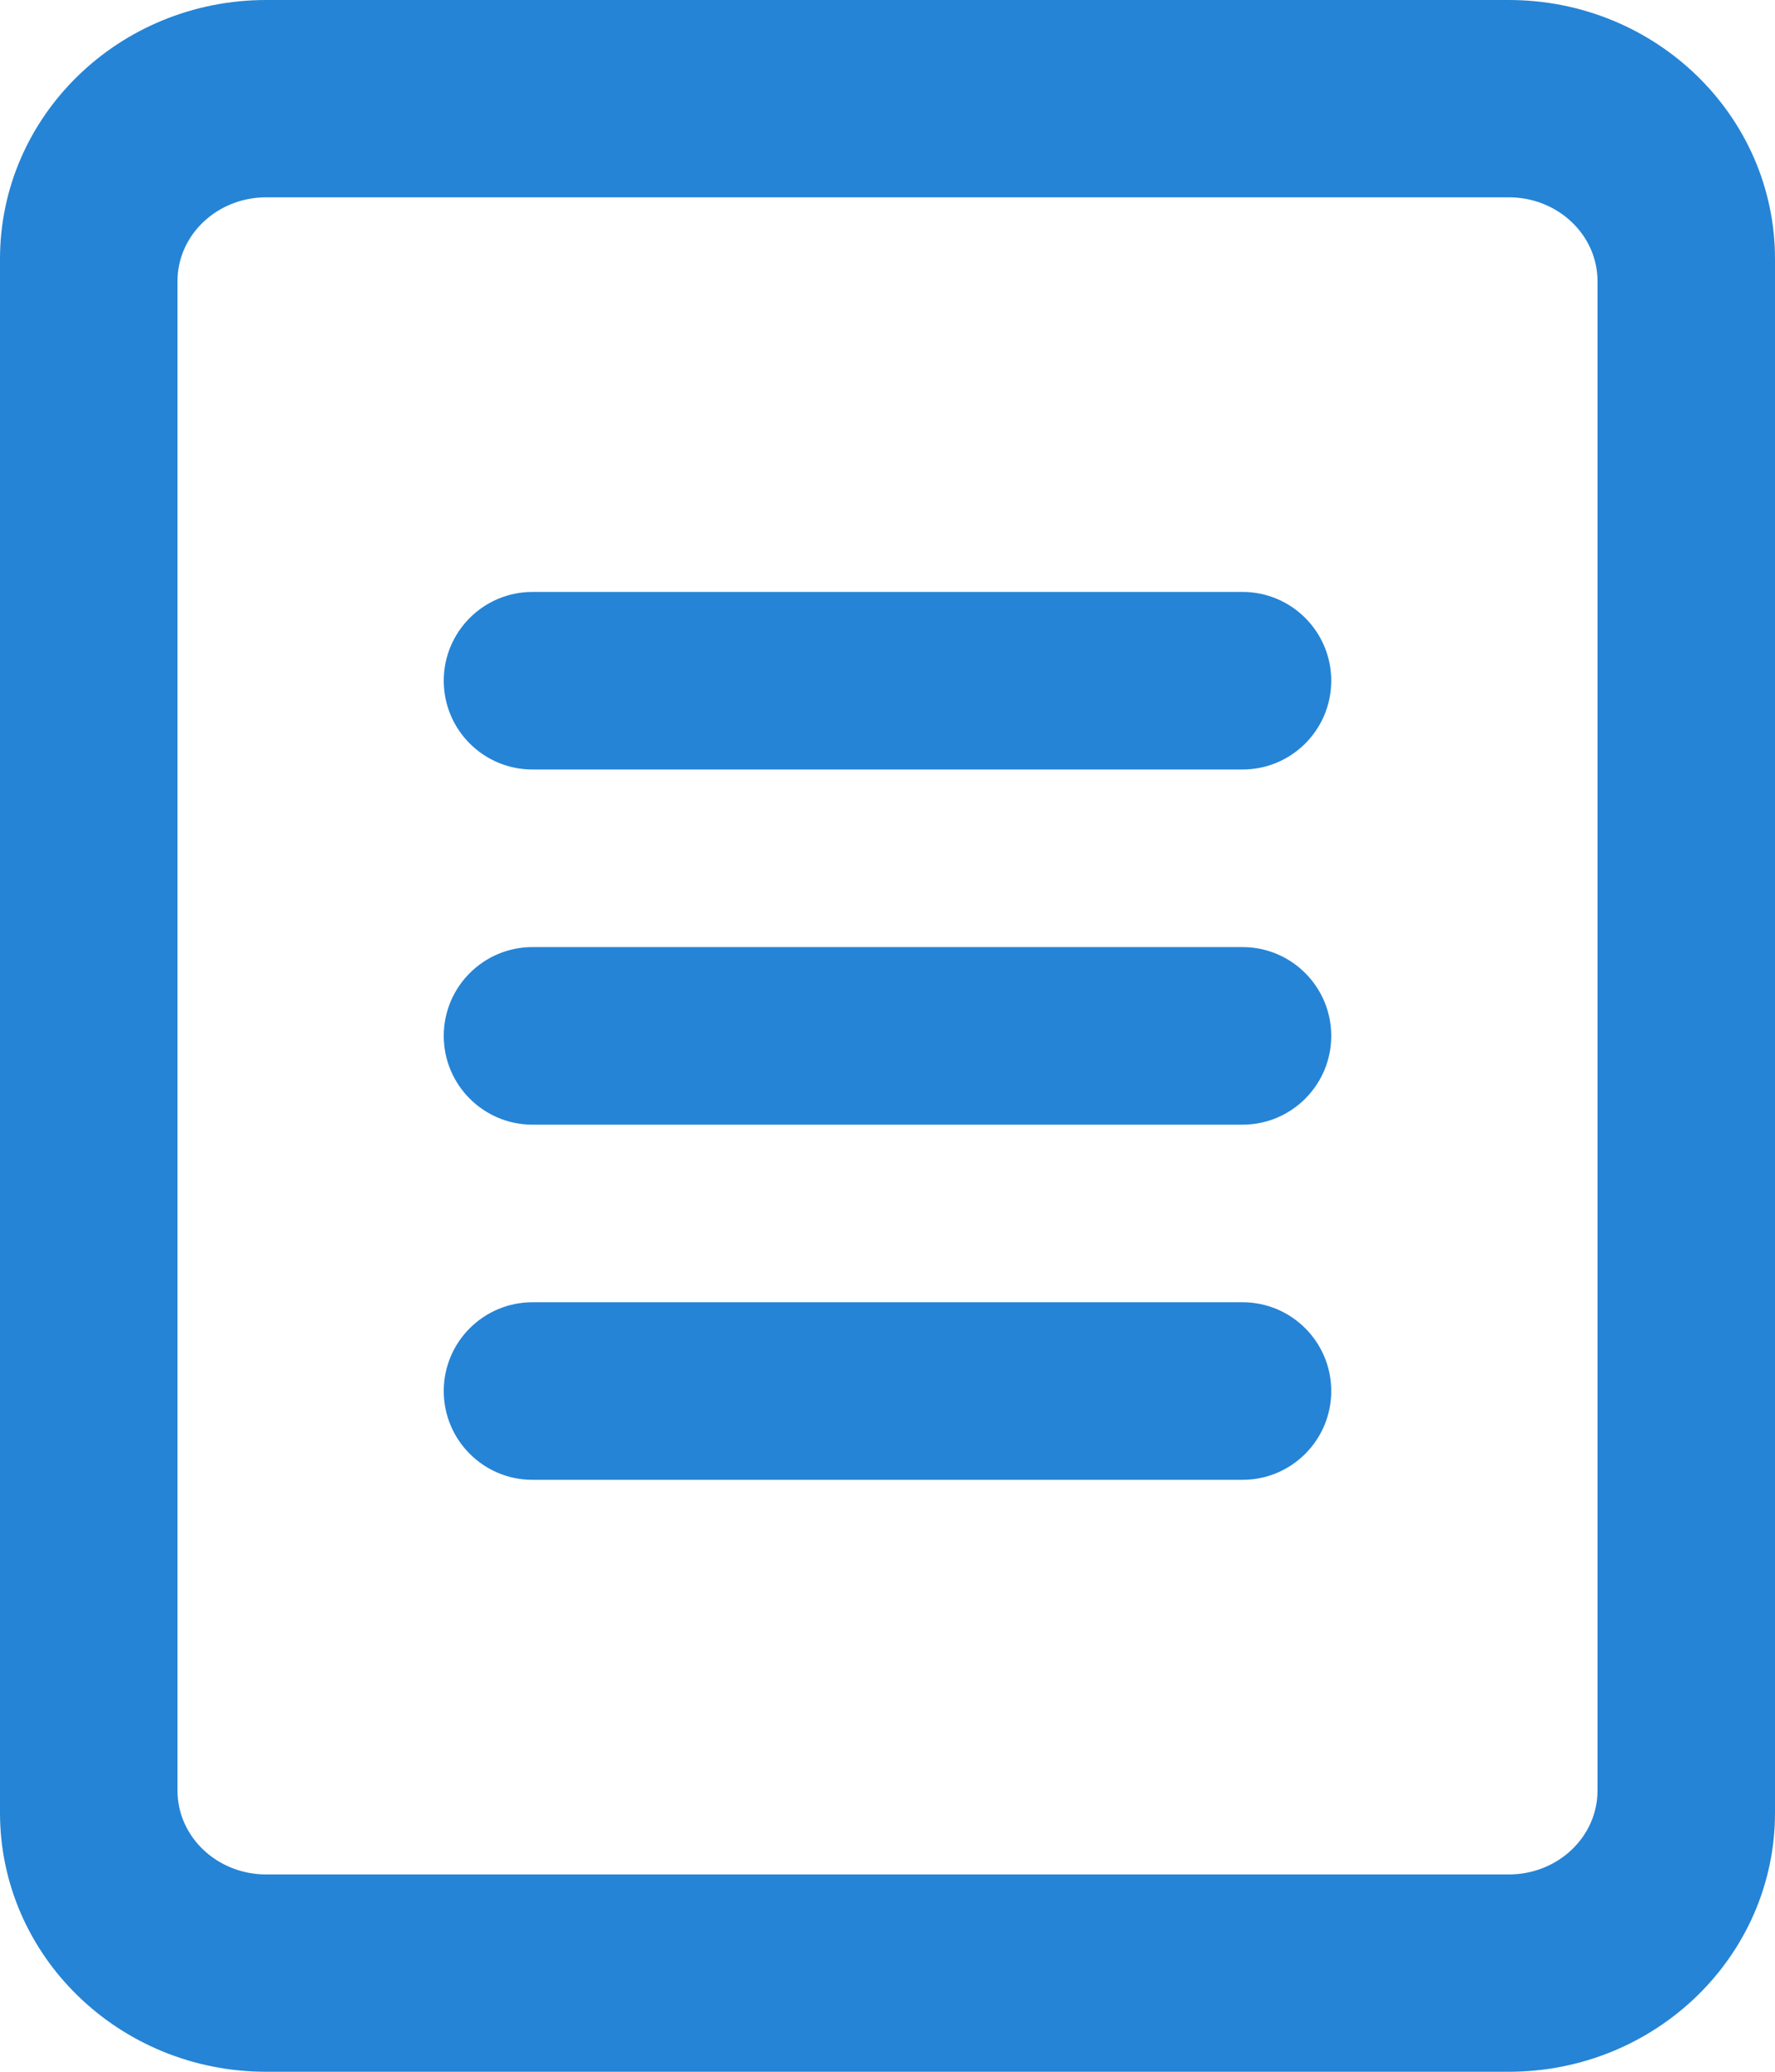 <?xml version="1.0" encoding="UTF-8"?>
<svg width="18px" height="21px" viewBox="0 0 18 21" version="1.1" xmlns="http://www.w3.org/2000/svg" xmlns:xlink="http://www.w3.org/1999/xlink">
    <!-- Generator: Sketch 58 (84663) - https://sketch.com -->
    <title>形状</title>
    <desc>Created with Sketch.</desc>
    <g id="页面1" stroke="none" stroke-width="1" fill="none" fill-rule="evenodd">
        <g id="画板" transform="translate(-74, -1683)" fill="#2584D6" fill-rule="nonzero">
            <path d="M89.3,1683 L76.7,1683 C75.208,1683 74,1684.175 74,1685.625 L74,1701.375 C74,1702.825 75.208,1704 76.7,1704 L89.3,1704 C90.792,1704 92,1702.825 92,1701.375 L92,1685.625 C92,1684.175 90.792,1683 89.3,1683 Z M90.2,1701.15 C90.2,1701.62 89.797,1702 89.3,1702 L76.7,1702 C76.203,1702 75.8,1701.62 75.8,1701.15 L75.8,1685.85 C75.8,1685.38 76.203,1685 76.7,1685 L89.3,1685 C89.797,1685 90.2,1685.38 90.2,1685.85 L90.2,1701.15 L90.2,1701.15 Z M86.6,1696.2 L79.4,1696.2 C78.903,1696.2 78.5,1696.603 78.5,1697.1 C78.5,1697.597 78.903,1698 79.4,1698 L86.6,1698 C87.097,1698 87.5,1697.597 87.5,1697.1 C87.5,1696.603 87.097,1696.2 86.6,1696.2 Z M86.6,1692.6 L79.4,1692.6 C78.903,1692.6 78.5,1693.003 78.5,1693.5 C78.5,1693.997 78.903,1694.4 79.4,1694.4 L86.6,1694.4 C87.097,1694.4 87.5,1693.997 87.5,1693.5 C87.5,1693.003 87.097,1692.6 86.6,1692.6 Z M86.6,1689 L79.4,1689 C78.903,1689 78.5,1689.403 78.5,1689.9 C78.5,1690.397 78.903,1690.8 79.4,1690.8 L86.6,1690.8 C87.097,1690.8 87.5,1690.397 87.5,1689.9 C87.5,1689.403 87.097,1689 86.6,1689 L86.6,1689 Z" id="形状"></path>
        </g>
    </g>
</svg>